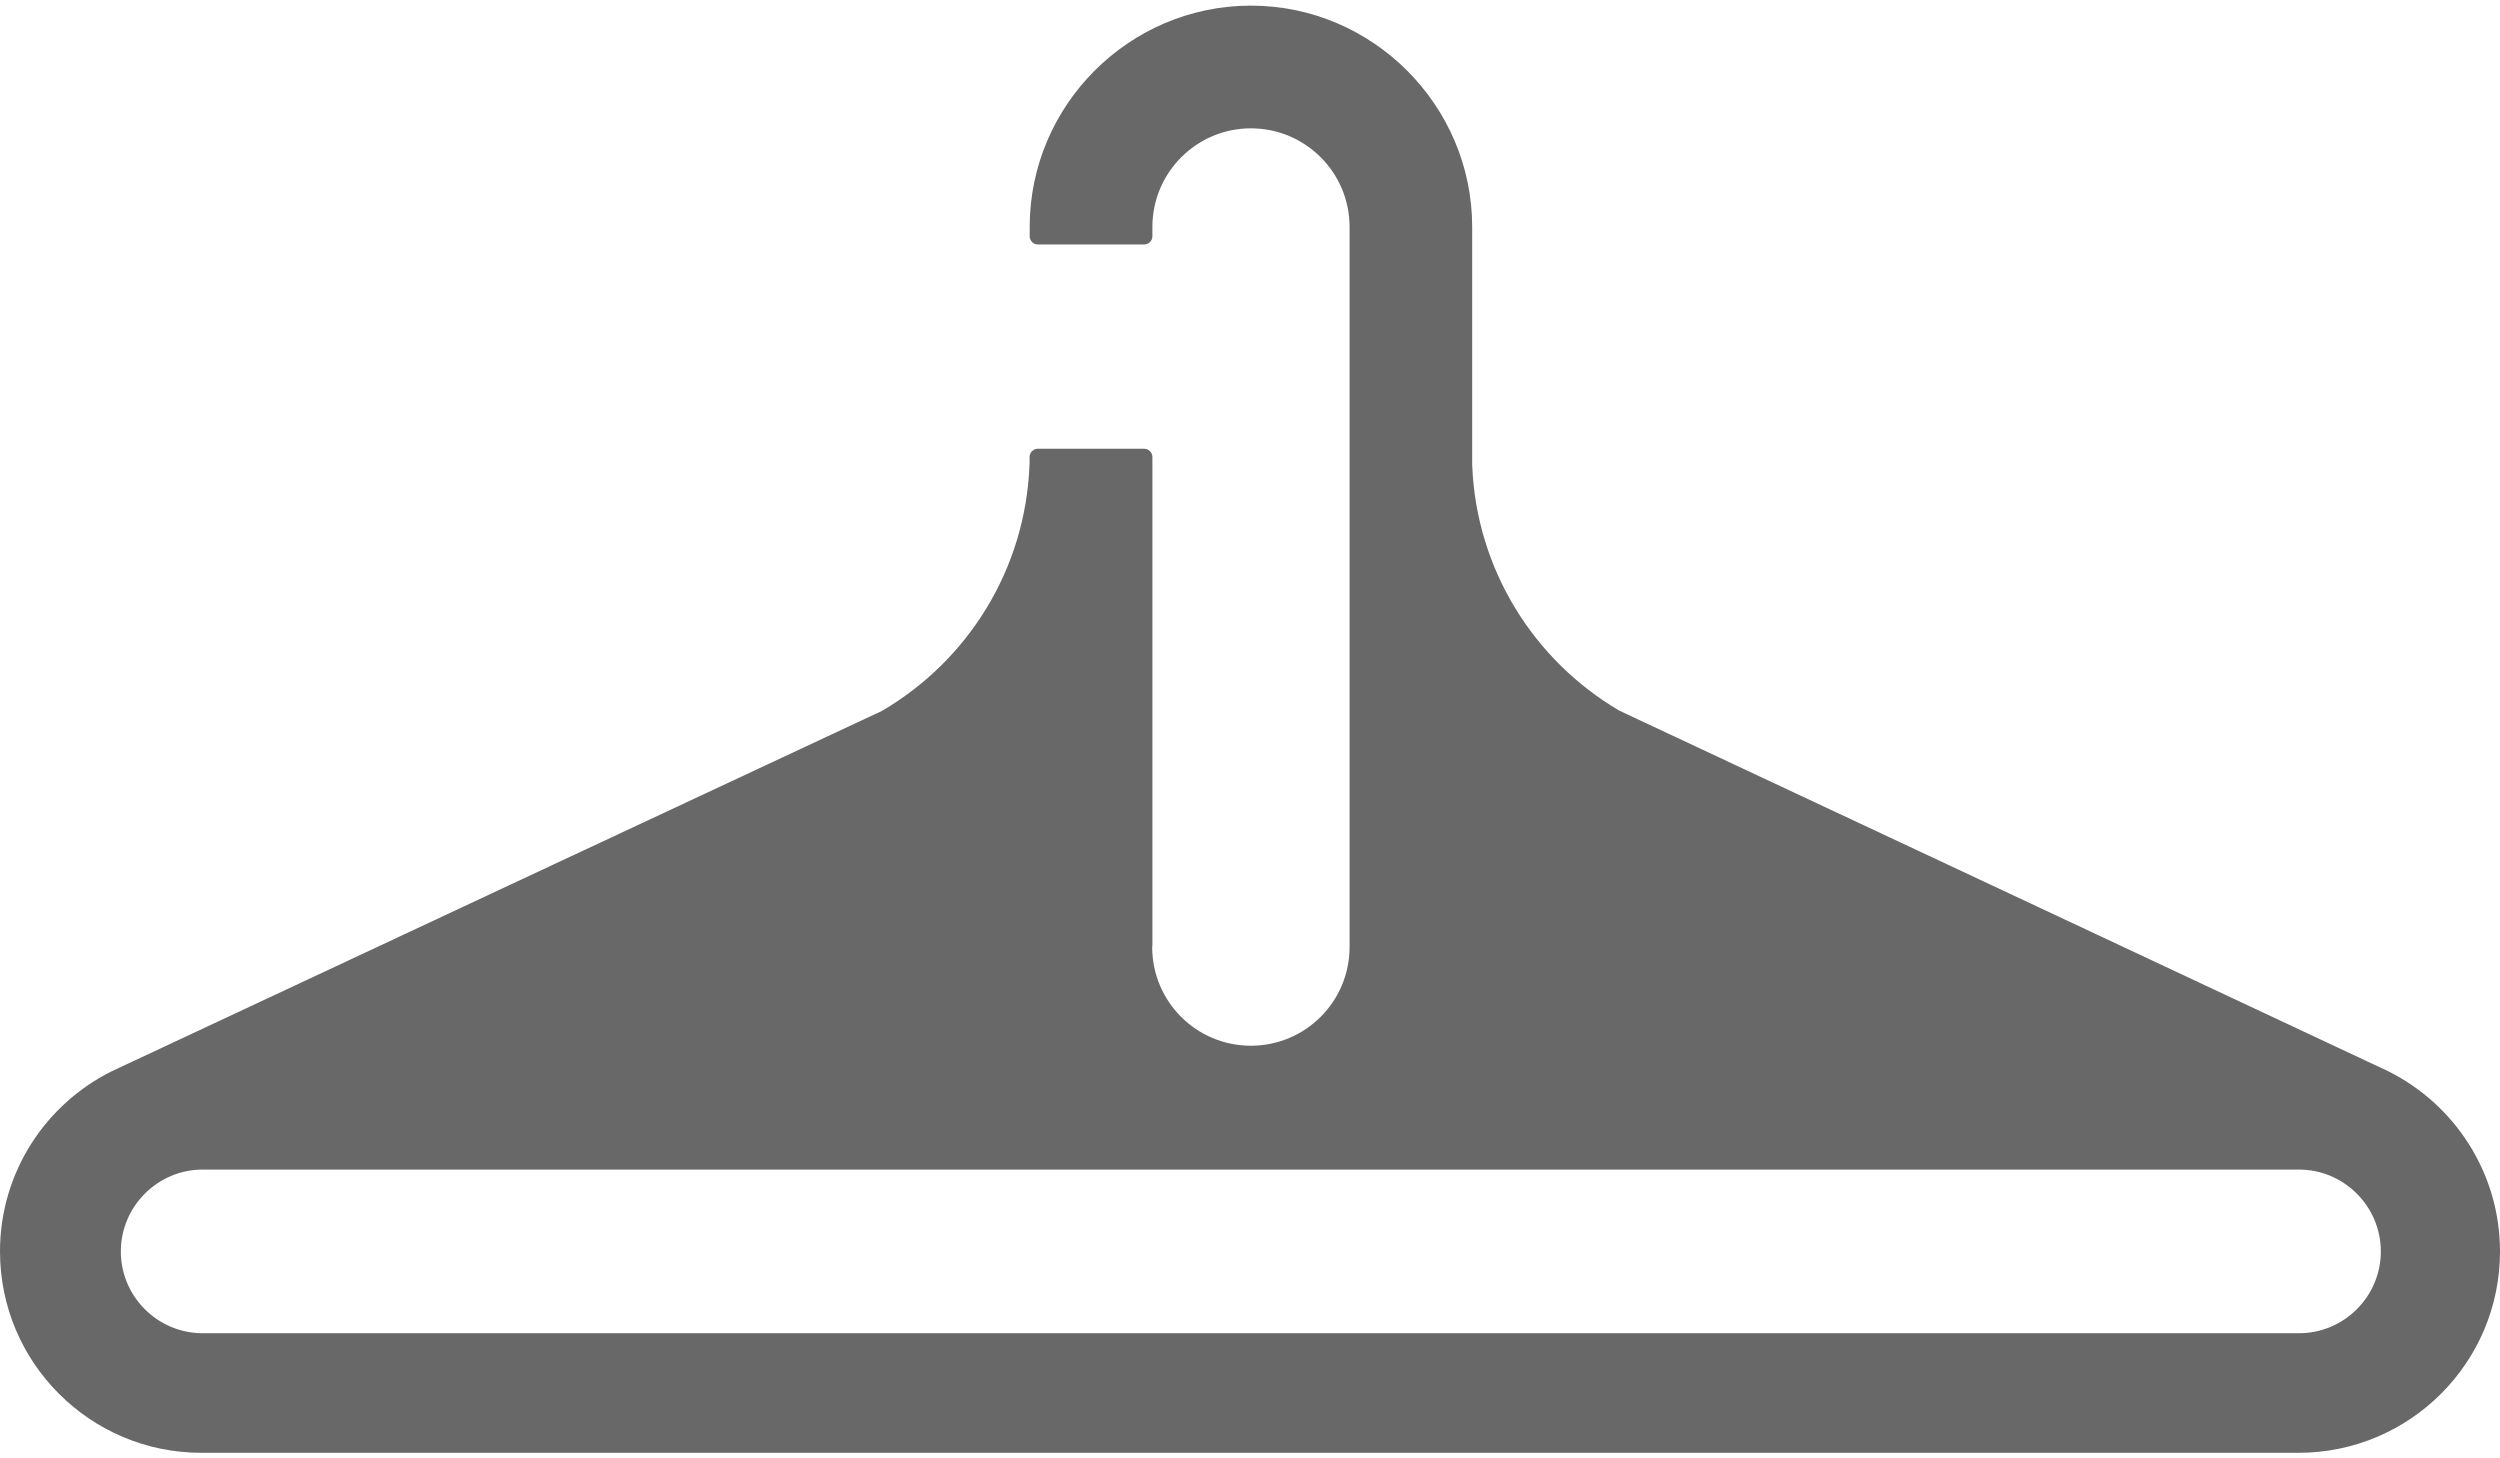 <svg width="24" height="14" viewBox="0 0 24 14" fill="none" xmlns="http://www.w3.org/2000/svg">
  <path d="M22.923 10.282C22.92 10.279 15.547 6.823 15.547 6.823C14.729 6.343 14.171 5.47 14.133 4.462V2.179C14.133 1.011 13.177 0.054 12.009 0.054C10.84 0.054 9.885 1.01 9.885 2.179V2.268C9.885 2.311 9.92 2.347 9.964 2.347H10.984C11.027 2.347 11.063 2.312 11.063 2.268V2.179C11.063 1.656 11.487 1.232 12.009 1.232C12.531 1.232 12.956 1.656 12.956 2.179V9.091C12.956 9.615 12.532 10.039 12.008 10.039C11.485 10.039 11.061 9.615 11.061 9.091C11.061 9.086 11.063 9.079 11.063 9.074V4.387C11.063 4.344 11.028 4.308 10.984 4.308H9.963C9.92 4.308 9.884 4.344 9.884 4.387V4.462L9.883 4.463C9.845 5.471 9.287 6.344 8.468 6.824C8.468 6.824 1.077 10.28 1.075 10.283C0.439 10.598 0 11.254 0 12.014C0 13.082 0.867 13.947 1.933 13.947H22.065C23.133 13.947 24 13.082 24 12.014C23.999 11.254 23.56 10.598 22.923 10.282ZM22.856 12.014C22.856 12.446 22.503 12.799 22.071 12.799H1.945C1.513 12.799 1.16 12.446 1.16 12.014C1.16 11.582 1.513 11.228 1.945 11.228H22.071C22.503 11.228 22.856 11.582 22.856 12.014Z" fill="#686868"/>
</svg>
